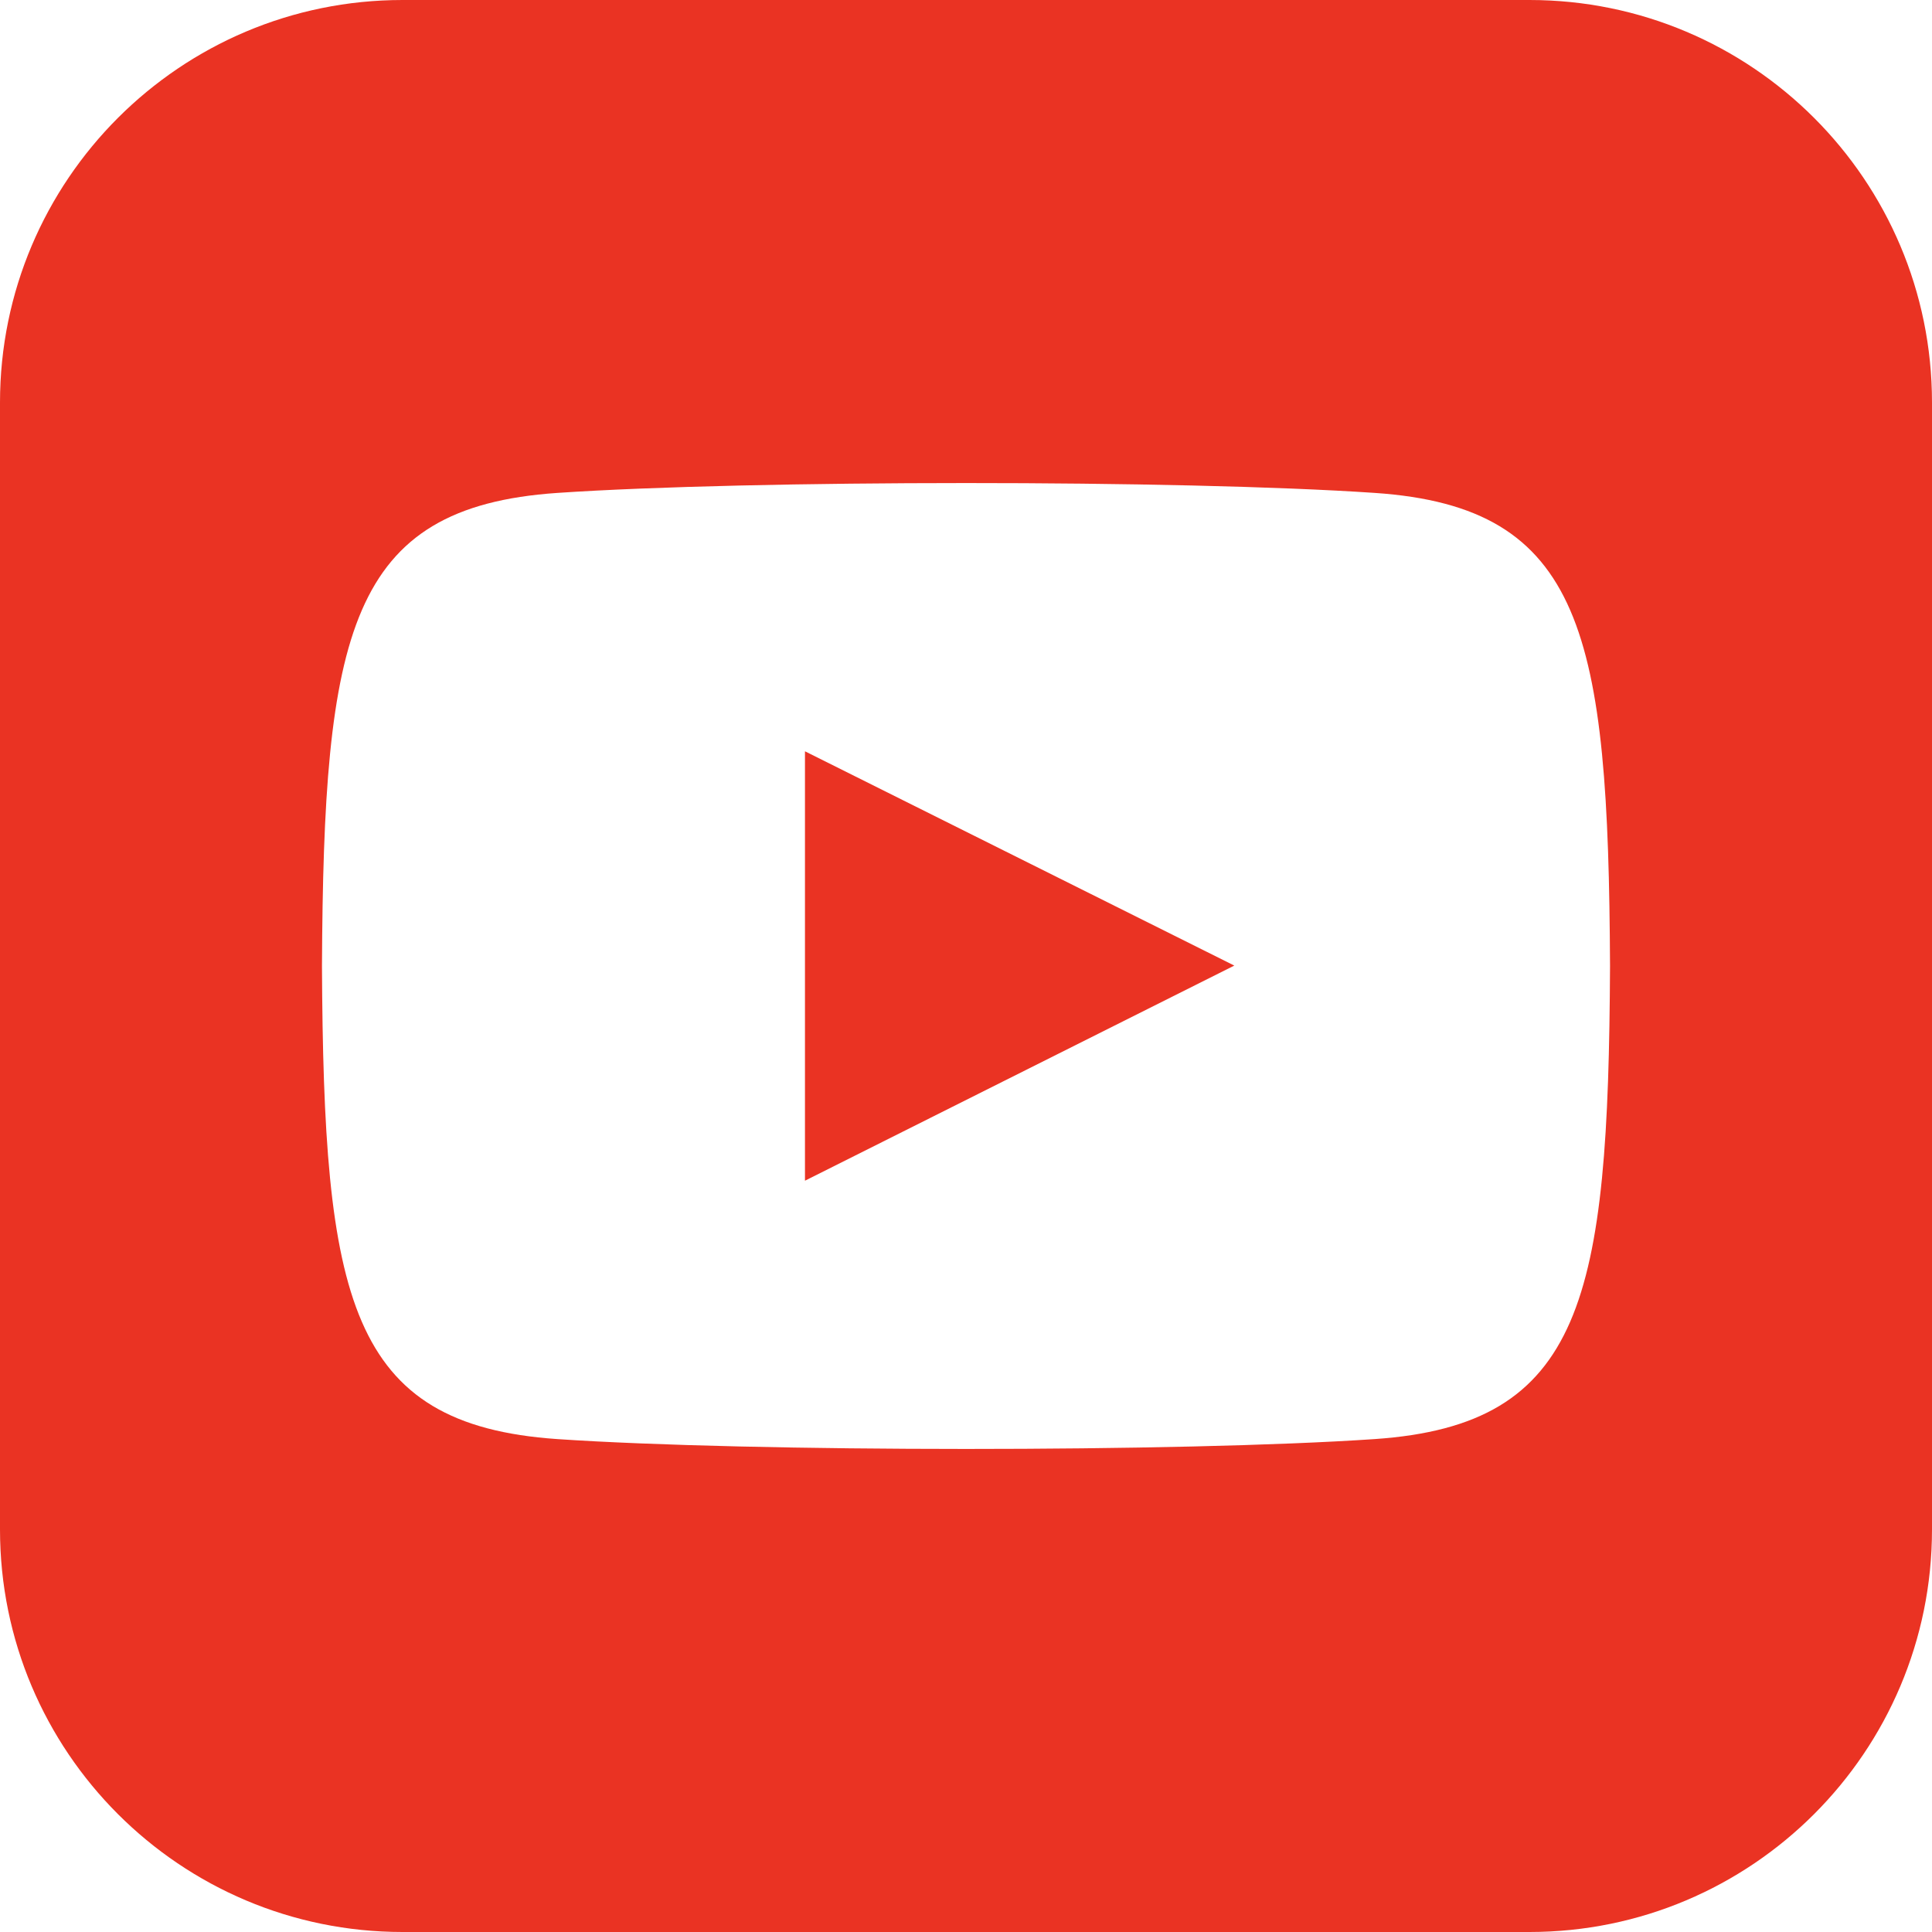 <svg width="23" height="23" viewBox="0 0 23 23" fill="none" xmlns="http://www.w3.org/2000/svg">
<g clip-path="url(#clip0_27_281)">
<path d="M9.583 8.944L14.694 11.495L9.583 14.056V8.944ZM23 4.792V18.208C23 20.854 20.855 23 18.208 23H4.792C2.146 23 0 20.854 0 18.208V4.792C0 2.146 2.146 0 4.792 0H18.208C20.855 0 23 2.146 23 4.792ZM19.167 11.5C19.148 7.549 18.857 6.037 16.366 5.868C14.063 5.711 8.935 5.712 6.636 5.868C4.146 6.037 3.853 7.542 3.833 11.5C3.853 15.451 4.143 16.962 6.635 17.132C8.934 17.288 14.062 17.289 16.364 17.132C18.854 16.962 19.148 15.458 19.167 11.5Z" fill="#EA3323"/>
</g>
<defs>
<clipPath id="clip0_27_281">
<rect width="23" height="23" fill="white"/>
</clipPath>
</defs>
</svg>
